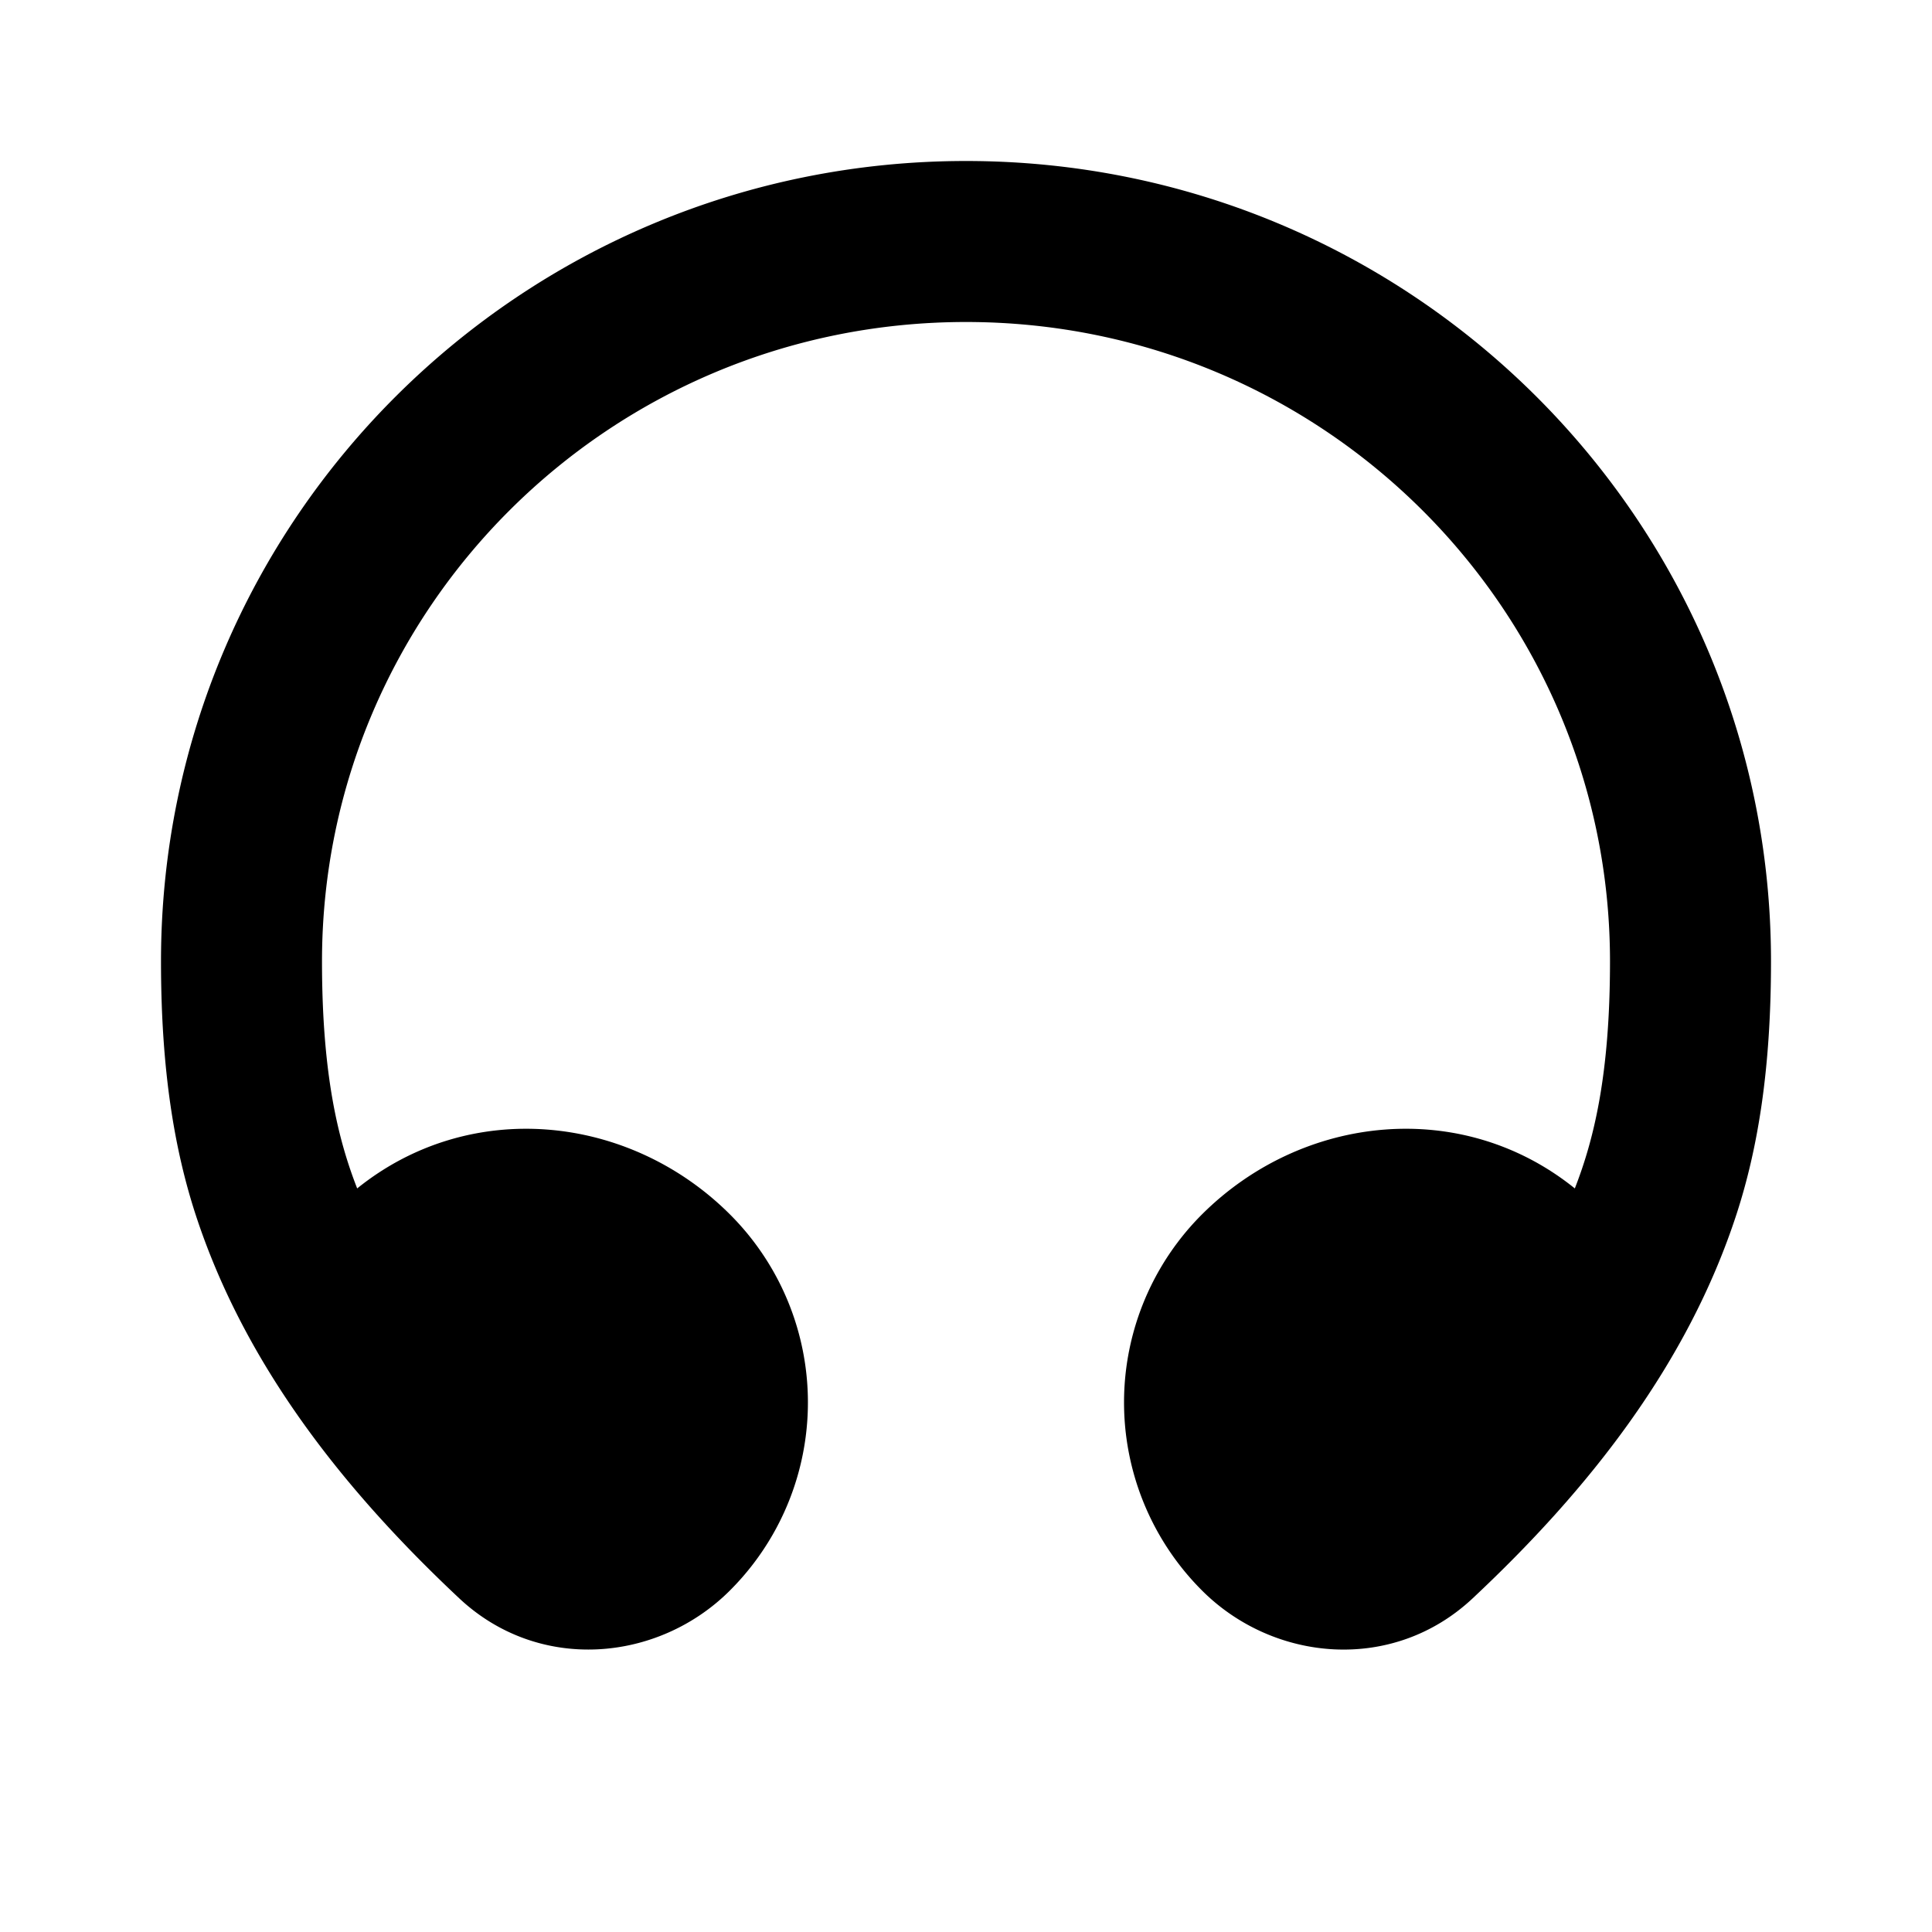 <svg xmlns="http://www.w3.org/2000/svg" width="24" height="24" viewBox="0 0 24 24" fill="none">
    <path fill="currentColor" fill-rule="evenodd" d="M12 4c-4.424 0-8 3.562-8 7.943 0 1.418.204 2.224.437 2.82 1.402-1.13 3.377-.923 4.625.317a3.301 3.301 0 0 1 0 4.683c-.886.881-2.363 1.023-3.357.092-1.428-1.34-2.667-2.896-3.279-4.779C2.17 14.284 2 13.305 2 11.943 2 6.445 6.483 2 12 2s10 4.445 10 9.943c0 1.362-.169 2.34-.426 3.133-.612 1.883-1.851 3.44-3.28 4.779-.993.931-2.47.79-3.357-.092a3.302 3.302 0 0 1 0-4.683c1.249-1.24 3.224-1.447 4.626-.317.233-.596.437-1.402.437-2.82C20 7.562 16.424 4 12 4" clip-rule="evenodd"/>
</svg>